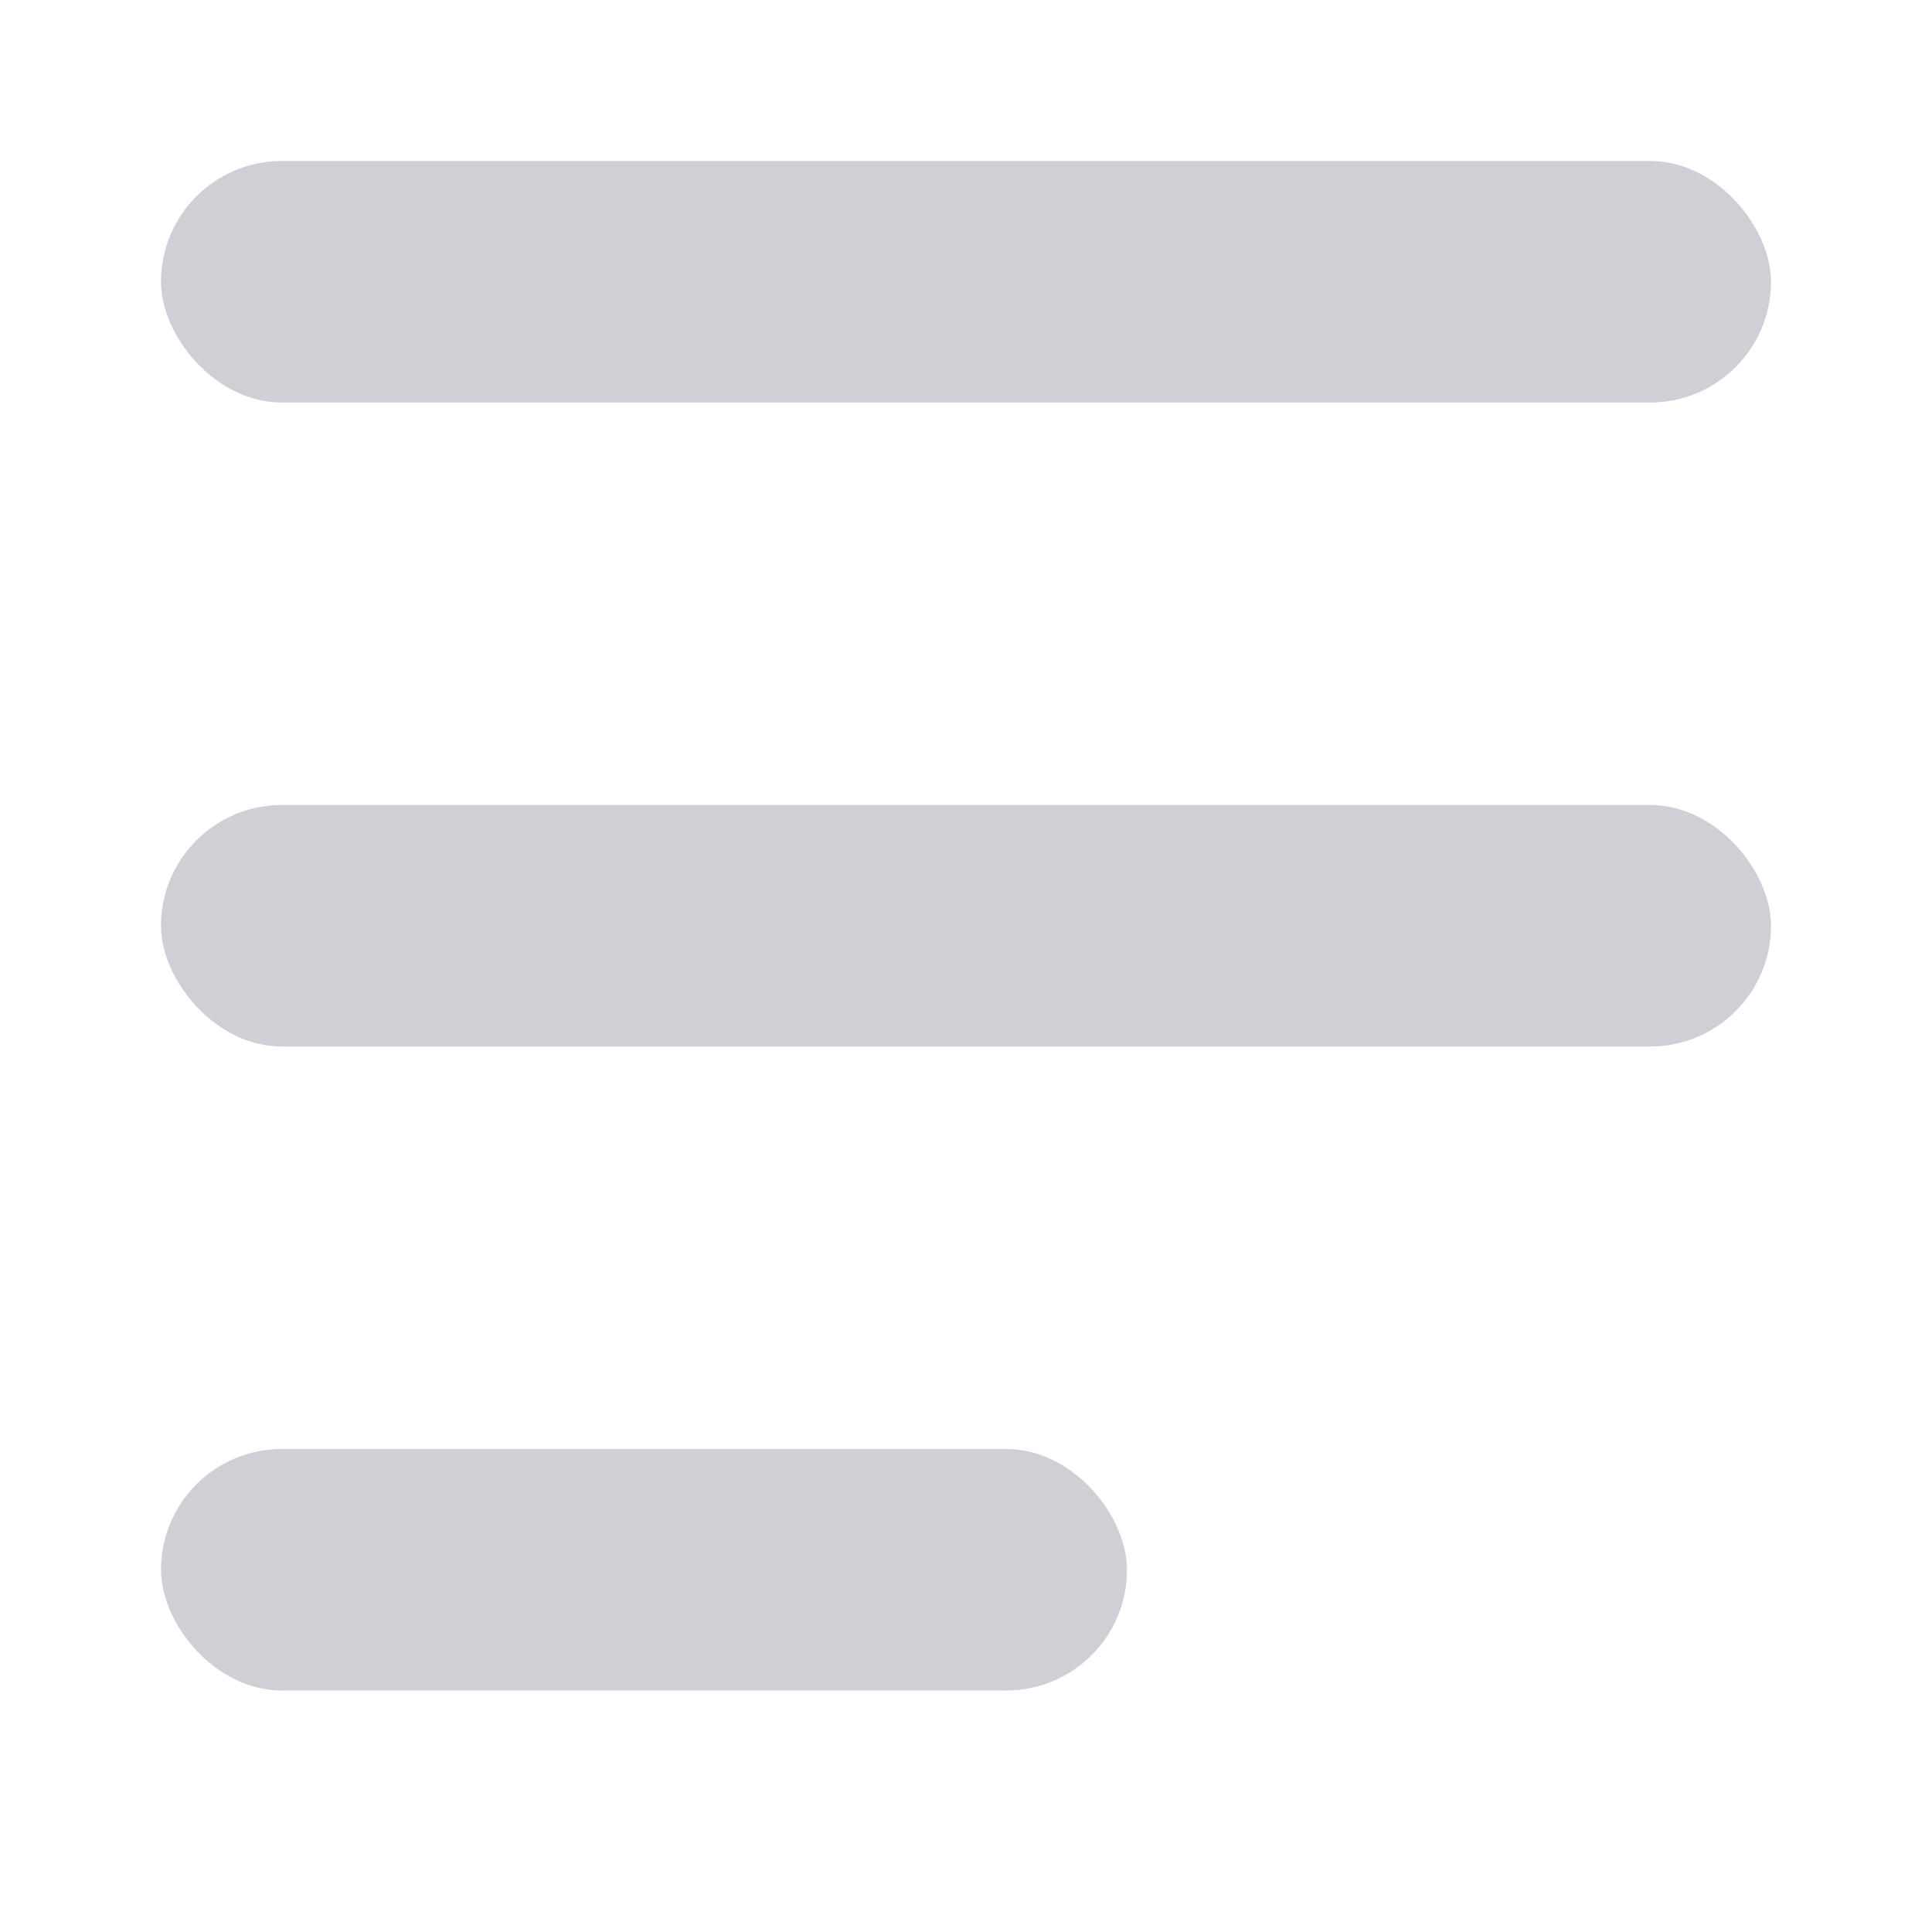 <svg width="12" height="12" viewBox="0 0 12 12" fill="none" xmlns="http://www.w3.org/2000/svg">
    <rect x="1" y="5" width="10" height="1.5" rx="0.75" fill="#CED0D6"/>
    <rect x="1" y="9" width="6" height="1.5" rx="0.75" fill="#CED0D6"/>
    <rect x="1" y="1" width="10" height="1.5" rx="0.75" fill="#CED0D6"/>
</svg>